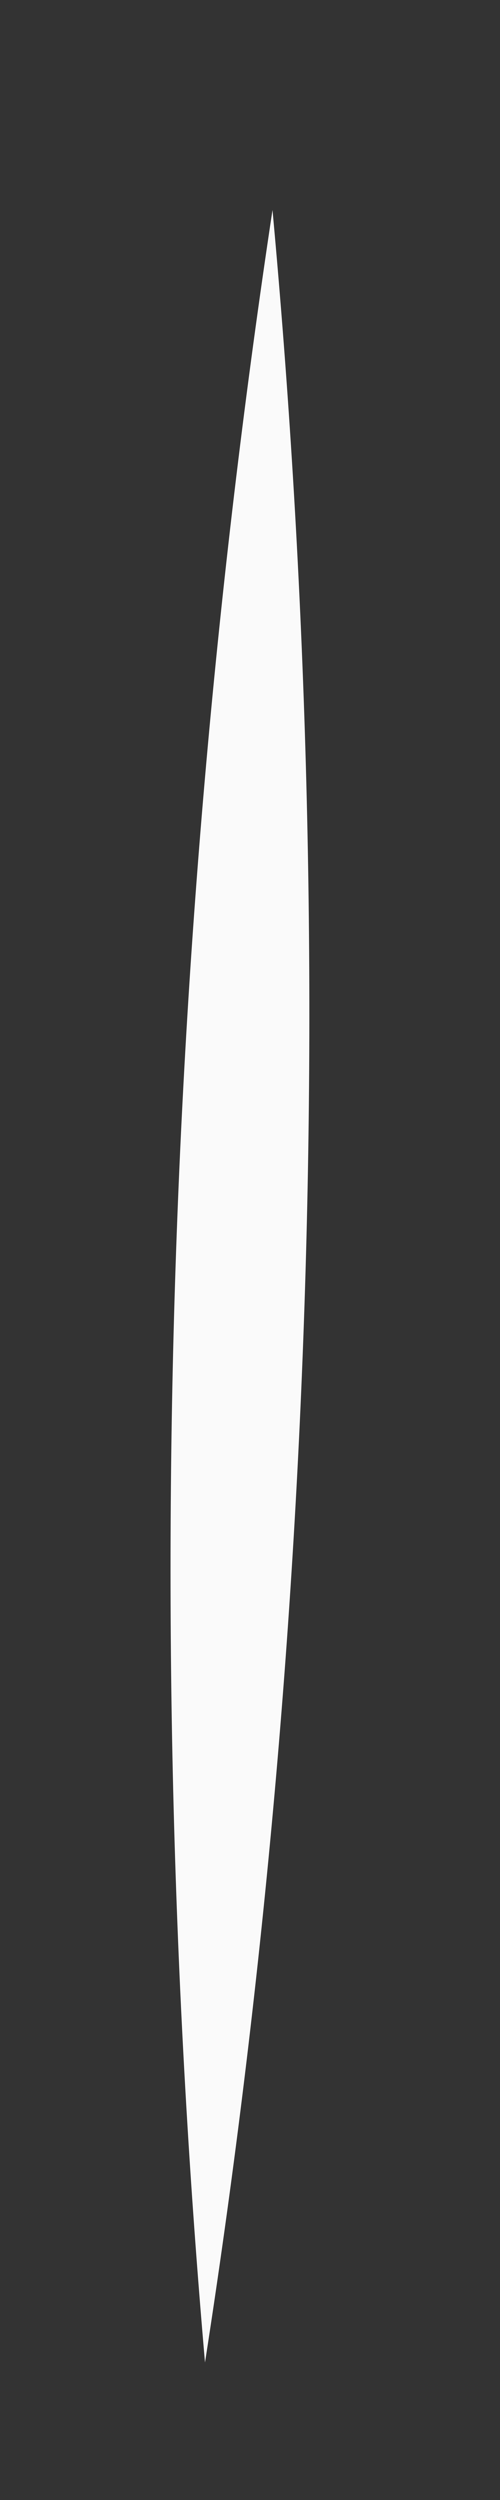 <?xml version="1.0" encoding="UTF-8" standalone="no"?><svg width='2' height='10' viewBox='0 0 2 10' fill='none' xmlns='http://www.w3.org/2000/svg'>
<rect x="0" y="0" width="2" height="10" fill="#333333" stroke="none"/>
<path d='M0.82 9.45C0.57 6.579 0.66 3.689 1.09 0.84C1.354 3.71 1.263 6.602 0.82 9.45Z' fill='#FAFAFA'/>
</svg>
